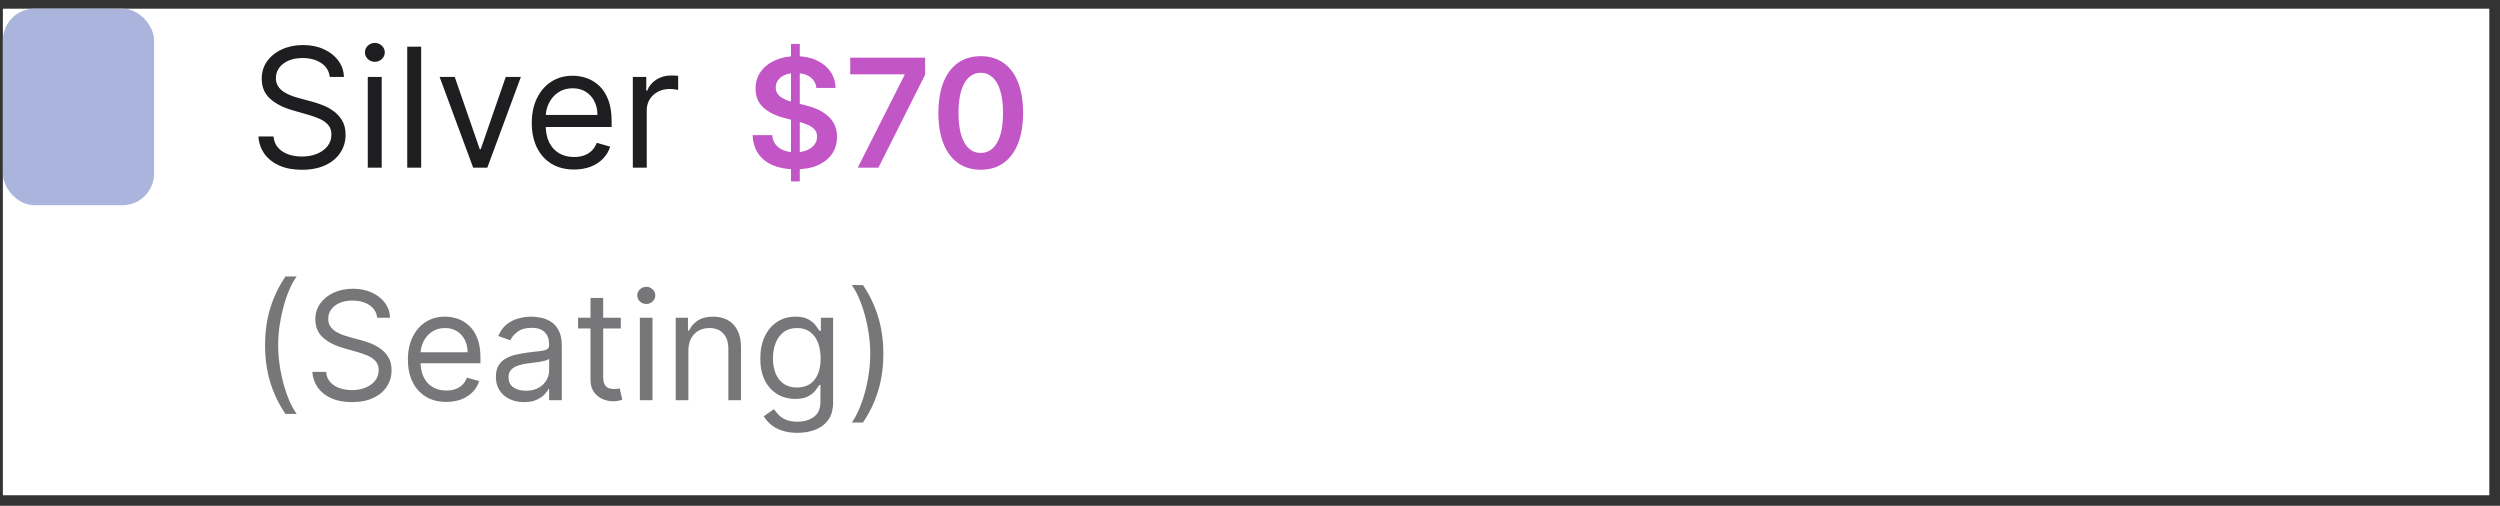 <svg width="173" height="35" viewBox="0 0 173 35" fill="none" xmlns="http://www.w3.org/2000/svg">
<rect x="0" y="0" width="173" height="35" fill="#333333" stroke="none"/>
<rect width="172.062" height="33.671" transform="translate(0.199 0.601)" fill="white"/>
<rect x="0.199" y="0.601" width="10.462" height="13.601" rx="2.189" fill="#ABB4DD"/>
<path d="M22.819 5.324C22.77 4.909 22.571 4.588 22.222 4.359C21.874 4.13 21.446 4.016 20.939 4.016C20.569 4.016 20.244 4.076 19.967 4.196C19.691 4.315 19.476 4.48 19.321 4.69C19.168 4.9 19.092 5.138 19.092 5.405C19.092 5.629 19.145 5.821 19.251 5.981C19.36 6.139 19.499 6.272 19.668 6.378C19.837 6.481 20.014 6.567 20.2 6.635C20.385 6.701 20.555 6.754 20.71 6.795L21.56 7.024C21.778 7.081 22.021 7.16 22.288 7.261C22.558 7.361 22.815 7.499 23.06 7.673C23.308 7.845 23.512 8.066 23.673 8.335C23.834 8.605 23.914 8.936 23.914 9.328C23.914 9.781 23.796 10.189 23.559 10.555C23.325 10.919 22.981 11.21 22.529 11.425C22.079 11.64 21.533 11.748 20.89 11.748C20.291 11.748 19.772 11.651 19.333 11.458C18.897 11.264 18.554 10.995 18.303 10.649C18.055 10.302 17.915 9.901 17.882 9.443H18.929C18.956 9.759 19.062 10.021 19.247 10.227C19.435 10.432 19.672 10.584 19.958 10.685C20.247 10.783 20.558 10.832 20.89 10.832C21.277 10.832 21.624 10.77 21.932 10.644C22.24 10.516 22.484 10.339 22.664 10.113C22.844 9.884 22.933 9.617 22.933 9.312C22.933 9.034 22.856 8.808 22.701 8.634C22.545 8.459 22.341 8.318 22.088 8.209C21.834 8.1 21.56 8.004 21.266 7.923L20.236 7.628C19.582 7.44 19.065 7.172 18.683 6.823C18.302 6.475 18.111 6.018 18.111 5.454C18.111 4.986 18.238 4.577 18.491 4.228C18.747 3.877 19.091 3.604 19.521 3.411C19.954 3.215 20.438 3.117 20.972 3.117C21.511 3.117 21.991 3.213 22.41 3.407C22.83 3.598 23.162 3.859 23.408 4.191C23.655 4.524 23.786 4.901 23.8 5.324H22.819ZM25.45 11.601V5.324H26.414V11.601H25.45ZM25.94 4.277C25.752 4.277 25.59 4.213 25.454 4.085C25.32 3.957 25.254 3.803 25.254 3.623C25.254 3.444 25.32 3.29 25.454 3.162C25.59 3.034 25.752 2.97 25.94 2.97C26.128 2.97 26.289 3.034 26.422 3.162C26.559 3.29 26.627 3.444 26.627 3.623C26.627 3.803 26.559 3.957 26.422 4.085C26.289 4.213 26.128 4.277 25.94 4.277ZM29.145 3.231V11.601H28.181V3.231H29.145ZM36.045 5.324L33.723 11.601H32.743L30.421 5.324H31.468L33.2 10.326H33.266L34.998 5.324H36.045ZM39.725 11.731C39.12 11.731 38.598 11.598 38.16 11.331C37.724 11.061 37.387 10.685 37.15 10.203C36.916 9.718 36.799 9.154 36.799 8.511C36.799 7.868 36.916 7.301 37.15 6.811C37.387 6.318 37.717 5.934 38.139 5.659C38.564 5.381 39.06 5.242 39.627 5.242C39.953 5.242 40.276 5.296 40.595 5.405C40.914 5.514 41.204 5.691 41.466 5.937C41.727 6.179 41.935 6.5 42.091 6.901C42.246 7.301 42.324 7.795 42.324 8.38V8.789H37.485V7.955H41.343C41.343 7.601 41.272 7.285 41.13 7.007C40.992 6.729 40.793 6.51 40.534 6.349C40.278 6.189 39.975 6.108 39.627 6.108C39.242 6.108 38.91 6.204 38.629 6.394C38.352 6.582 38.138 6.827 37.988 7.13C37.838 7.432 37.763 7.756 37.763 8.102V8.658C37.763 9.132 37.845 9.534 38.008 9.864C38.174 10.191 38.405 10.44 38.699 10.612C38.993 10.781 39.335 10.865 39.725 10.865C39.978 10.865 40.207 10.83 40.411 10.759C40.618 10.685 40.797 10.576 40.947 10.432C41.096 10.285 41.212 10.102 41.294 9.884L42.226 10.146C42.128 10.462 41.963 10.74 41.731 10.979C41.5 11.216 41.214 11.402 40.873 11.535C40.532 11.666 40.15 11.731 39.725 11.731ZM43.791 11.601V5.324H44.723V6.272H44.788C44.903 5.961 45.109 5.709 45.409 5.516C45.709 5.322 46.047 5.225 46.423 5.225C46.494 5.225 46.582 5.227 46.688 5.23C46.795 5.232 46.875 5.236 46.929 5.242V6.223C46.897 6.214 46.822 6.202 46.705 6.186C46.59 6.167 46.469 6.157 46.341 6.157C46.036 6.157 45.763 6.221 45.524 6.349C45.287 6.475 45.099 6.649 44.96 6.872C44.824 7.093 44.755 7.345 44.755 7.628V11.601H43.791Z" fill="#1E1E20"/>
<path d="M54.736 12.552V3.041H55.345V12.552H54.736ZM56.493 6.084C56.458 5.759 56.312 5.507 56.054 5.326C55.799 5.145 55.468 5.055 55.059 5.055C54.772 5.055 54.525 5.098 54.319 5.185C54.114 5.271 53.957 5.389 53.848 5.537C53.739 5.686 53.683 5.856 53.681 6.046C53.681 6.205 53.716 6.342 53.788 6.459C53.862 6.575 53.963 6.674 54.089 6.756C54.215 6.835 54.355 6.902 54.509 6.957C54.663 7.011 54.817 7.057 54.973 7.094L55.687 7.272C55.974 7.339 56.25 7.43 56.515 7.544C56.783 7.658 57.022 7.801 57.232 7.975C57.445 8.148 57.614 8.357 57.737 8.603C57.861 8.848 57.923 9.135 57.923 9.464C57.923 9.91 57.809 10.303 57.581 10.642C57.353 10.979 57.024 11.243 56.593 11.434C56.165 11.622 55.646 11.716 55.036 11.716C54.445 11.716 53.931 11.624 53.495 11.441C53.061 11.258 52.722 10.99 52.477 10.638C52.234 10.287 52.103 9.858 52.083 9.353H53.439C53.459 9.618 53.541 9.838 53.684 10.014C53.828 10.19 54.015 10.321 54.245 10.408C54.478 10.495 54.738 10.538 55.025 10.538C55.325 10.538 55.588 10.493 55.813 10.404C56.041 10.313 56.219 10.186 56.348 10.025C56.477 9.862 56.542 9.671 56.545 9.453C56.542 9.255 56.484 9.092 56.37 8.963C56.256 8.832 56.097 8.723 55.891 8.636C55.688 8.547 55.45 8.468 55.178 8.398L54.312 8.175C53.685 8.014 53.19 7.77 52.826 7.443C52.464 7.114 52.284 6.677 52.284 6.132C52.284 5.684 52.405 5.291 52.648 4.954C52.893 4.617 53.226 4.356 53.647 4.17C54.068 3.982 54.545 3.888 55.077 3.888C55.617 3.888 56.09 3.982 56.497 4.17C56.905 4.356 57.226 4.615 57.459 4.947C57.692 5.276 57.812 5.655 57.819 6.084H56.493ZM59.356 11.601L62.592 5.196V5.144H58.836V3.992H64.019V5.17L60.787 11.601H59.356ZM67.867 11.745C67.255 11.745 66.73 11.591 66.292 11.281C65.856 10.969 65.52 10.52 65.285 9.933C65.052 9.343 64.936 8.633 64.936 7.804C64.938 6.974 65.056 6.268 65.288 5.686C65.524 5.102 65.859 4.656 66.295 4.349C66.734 4.042 67.257 3.888 67.867 3.888C68.476 3.888 69 4.042 69.438 4.349C69.877 4.656 70.212 5.102 70.445 5.686C70.68 6.271 70.798 6.977 70.798 7.804C70.798 8.636 70.68 9.347 70.445 9.936C70.212 10.523 69.877 10.972 69.438 11.281C69.002 11.591 68.479 11.745 67.867 11.745ZM67.867 10.583C68.342 10.583 68.718 10.349 68.993 9.881C69.27 9.41 69.409 8.718 69.409 7.804C69.409 7.199 69.346 6.692 69.219 6.281C69.093 5.869 68.915 5.56 68.684 5.352C68.454 5.141 68.181 5.036 67.867 5.036C67.394 5.036 67.02 5.271 66.745 5.742C66.47 6.21 66.331 6.897 66.329 7.804C66.326 8.411 66.387 8.921 66.511 9.334C66.637 9.748 66.815 10.06 67.046 10.271C67.276 10.479 67.55 10.583 67.867 10.583Z" fill="#C256C7"/>
<path d="M18.343 23.889C18.343 22.953 18.464 22.092 18.707 21.307C18.952 20.519 19.302 19.795 19.755 19.133H20.528C20.349 19.378 20.182 19.681 20.026 20.04C19.872 20.396 19.738 20.789 19.621 21.218C19.505 21.643 19.413 22.084 19.346 22.54C19.282 22.996 19.25 23.445 19.25 23.889C19.25 24.478 19.306 25.076 19.421 25.683C19.534 26.29 19.688 26.853 19.881 27.373C20.074 27.894 20.29 28.317 20.528 28.644H19.755C19.302 27.983 18.952 27.26 18.707 26.474C18.464 25.687 18.343 24.825 18.343 23.889ZM26.101 21.986C26.057 21.61 25.876 21.318 25.559 21.11C25.242 20.902 24.853 20.798 24.392 20.798C24.055 20.798 23.761 20.852 23.508 20.961C23.258 21.07 23.062 21.22 22.921 21.411C22.782 21.601 22.713 21.818 22.713 22.061C22.713 22.264 22.761 22.439 22.858 22.585C22.957 22.728 23.083 22.849 23.237 22.945C23.39 23.039 23.551 23.117 23.72 23.179C23.888 23.238 24.043 23.287 24.184 23.324L24.957 23.532C25.155 23.584 25.376 23.656 25.618 23.747C25.863 23.839 26.098 23.964 26.32 24.123C26.546 24.279 26.732 24.479 26.878 24.725C27.024 24.97 27.097 25.271 27.097 25.627C27.097 26.038 26.989 26.41 26.774 26.742C26.561 27.074 26.249 27.338 25.837 27.533C25.429 27.729 24.932 27.827 24.348 27.827C23.803 27.827 23.331 27.739 22.932 27.563C22.536 27.387 22.224 27.142 21.996 26.827C21.771 26.513 21.643 26.148 21.613 25.731H22.564C22.589 26.019 22.686 26.256 22.854 26.445C23.025 26.631 23.241 26.769 23.501 26.861C23.763 26.95 24.046 26.995 24.348 26.995C24.699 26.995 25.015 26.938 25.295 26.824C25.575 26.707 25.797 26.546 25.96 26.341C26.123 26.133 26.205 25.89 26.205 25.613C26.205 25.36 26.135 25.154 25.994 24.996C25.852 24.837 25.667 24.709 25.436 24.609C25.206 24.51 24.957 24.424 24.689 24.349L23.753 24.082C23.159 23.911 22.688 23.667 22.341 23.35C21.995 23.033 21.821 22.618 21.821 22.105C21.821 21.679 21.937 21.308 22.167 20.991C22.4 20.671 22.712 20.424 23.103 20.248C23.497 20.07 23.936 19.98 24.422 19.98C24.912 19.98 25.348 20.068 25.73 20.244C26.111 20.418 26.413 20.655 26.636 20.957C26.862 21.26 26.98 21.603 26.993 21.986H26.101ZM30.885 27.812C30.336 27.812 29.861 27.691 29.462 27.448C29.066 27.203 28.76 26.861 28.545 26.422C28.332 25.982 28.225 25.469 28.225 24.884C28.225 24.3 28.332 23.785 28.545 23.339C28.76 22.891 29.06 22.541 29.444 22.291C29.83 22.038 30.281 21.912 30.796 21.912C31.093 21.912 31.387 21.962 31.677 22.061C31.967 22.16 32.23 22.321 32.468 22.544C32.706 22.764 32.895 23.056 33.036 23.421C33.178 23.785 33.248 24.233 33.248 24.765V25.137H28.849V24.379H32.357C32.357 24.057 32.292 23.77 32.163 23.517C32.037 23.265 31.856 23.065 31.621 22.919C31.388 22.773 31.113 22.7 30.796 22.7C30.447 22.7 30.145 22.787 29.89 22.96C29.637 23.131 29.443 23.354 29.306 23.629C29.17 23.904 29.102 24.198 29.102 24.513V25.018C29.102 25.449 29.177 25.814 29.325 26.114C29.476 26.411 29.686 26.638 29.953 26.794C30.22 26.948 30.531 27.024 30.885 27.024C31.116 27.024 31.324 26.992 31.51 26.928C31.698 26.861 31.86 26.762 31.996 26.631C32.133 26.497 32.238 26.331 32.312 26.133L33.159 26.37C33.07 26.658 32.92 26.91 32.71 27.128C32.499 27.344 32.239 27.512 31.929 27.634C31.62 27.753 31.272 27.812 30.885 27.812ZM36.261 27.827C35.9 27.827 35.572 27.759 35.277 27.622C34.982 27.484 34.748 27.284 34.575 27.024C34.401 26.762 34.315 26.445 34.315 26.073C34.315 25.746 34.379 25.481 34.508 25.278C34.636 25.073 34.809 24.912 35.024 24.795C35.24 24.679 35.477 24.592 35.737 24.535C36 24.476 36.264 24.429 36.529 24.394C36.876 24.349 37.157 24.316 37.372 24.294C37.59 24.269 37.749 24.228 37.848 24.171C37.949 24.114 38 24.015 38 23.874V23.844C38 23.478 37.9 23.193 37.699 22.99C37.501 22.787 37.2 22.685 36.796 22.685C36.378 22.685 36.05 22.777 35.812 22.96C35.574 23.143 35.407 23.339 35.31 23.547L34.478 23.25C34.627 22.903 34.825 22.633 35.072 22.44C35.323 22.244 35.595 22.108 35.89 22.031C36.187 21.952 36.479 21.912 36.767 21.912C36.95 21.912 37.16 21.934 37.398 21.979C37.638 22.021 37.87 22.109 38.093 22.243C38.318 22.377 38.505 22.578 38.654 22.849C38.803 23.118 38.877 23.48 38.877 23.933V27.693H38V26.92H37.955C37.896 27.044 37.797 27.177 37.658 27.318C37.52 27.459 37.335 27.579 37.105 27.678C36.874 27.777 36.593 27.827 36.261 27.827ZM36.395 27.039C36.742 27.039 37.034 26.971 37.272 26.835C37.512 26.699 37.693 26.523 37.814 26.307C37.938 26.092 38 25.865 38 25.627V24.825C37.963 24.869 37.881 24.91 37.755 24.948C37.631 24.982 37.487 25.013 37.324 25.04C37.163 25.065 37.006 25.087 36.852 25.107C36.701 25.125 36.578 25.14 36.484 25.152C36.256 25.182 36.043 25.23 35.845 25.297C35.65 25.361 35.491 25.459 35.37 25.59C35.251 25.719 35.191 25.895 35.191 26.118C35.191 26.422 35.304 26.653 35.529 26.809C35.757 26.962 36.046 27.039 36.395 27.039ZM42.959 21.986V22.73H40.002V21.986H42.959ZM40.863 20.619H41.74V26.058C41.74 26.306 41.776 26.492 41.848 26.616C41.922 26.737 42.016 26.819 42.13 26.861C42.247 26.901 42.369 26.92 42.498 26.92C42.595 26.92 42.674 26.915 42.736 26.905C42.798 26.893 42.847 26.883 42.885 26.876L43.063 27.663C43.003 27.686 42.92 27.708 42.814 27.73C42.707 27.755 42.572 27.767 42.409 27.767C42.161 27.767 41.919 27.714 41.681 27.608C41.446 27.501 41.25 27.339 41.094 27.121C40.94 26.903 40.863 26.628 40.863 26.296V20.619ZM44.278 27.693V21.986H45.154V27.693H44.278ZM44.724 21.035C44.553 21.035 44.405 20.977 44.281 20.861C44.16 20.744 44.099 20.605 44.099 20.441C44.099 20.278 44.16 20.138 44.281 20.021C44.405 19.905 44.553 19.847 44.724 19.847C44.894 19.847 45.041 19.905 45.162 20.021C45.286 20.138 45.348 20.278 45.348 20.441C45.348 20.605 45.286 20.744 45.162 20.861C45.041 20.977 44.894 21.035 44.724 21.035ZM47.637 24.26V27.693H46.76V21.986H47.607V22.878H47.682C47.815 22.588 48.019 22.356 48.291 22.18C48.563 22.001 48.915 21.912 49.346 21.912C49.733 21.912 50.071 21.991 50.36 22.15C50.65 22.306 50.876 22.544 51.036 22.863C51.197 23.18 51.278 23.582 51.278 24.067V27.693H50.401V24.127C50.401 23.678 50.285 23.329 50.052 23.079C49.819 22.826 49.5 22.7 49.093 22.7C48.814 22.7 48.563 22.761 48.343 22.882C48.125 23.003 47.953 23.18 47.827 23.413C47.7 23.646 47.637 23.928 47.637 24.26ZM55.184 29.952C54.76 29.952 54.396 29.897 54.091 29.788C53.787 29.682 53.533 29.541 53.33 29.365C53.129 29.192 52.969 29.006 52.85 28.808L53.549 28.317C53.628 28.421 53.728 28.54 53.85 28.674C53.971 28.81 54.137 28.928 54.348 29.027C54.561 29.128 54.839 29.179 55.184 29.179C55.644 29.179 56.024 29.068 56.324 28.845C56.624 28.622 56.774 28.273 56.774 27.797V26.638H56.699C56.635 26.742 56.543 26.871 56.424 27.024C56.308 27.175 56.14 27.31 55.919 27.429C55.701 27.546 55.406 27.604 55.035 27.604C54.574 27.604 54.161 27.495 53.794 27.277C53.43 27.059 53.141 26.742 52.928 26.326C52.718 25.91 52.613 25.404 52.613 24.81C52.613 24.226 52.715 23.717 52.921 23.283C53.127 22.847 53.413 22.51 53.779 22.273C54.146 22.032 54.569 21.912 55.05 21.912C55.421 21.912 55.716 21.974 55.934 22.098C56.154 22.219 56.323 22.358 56.439 22.514C56.558 22.668 56.65 22.794 56.714 22.893H56.803V21.986H57.65V27.857C57.65 28.347 57.539 28.746 57.316 29.053C57.096 29.362 56.798 29.589 56.424 29.733C56.053 29.879 55.639 29.952 55.184 29.952ZM55.154 26.816C55.505 26.816 55.803 26.736 56.045 26.575C56.288 26.414 56.473 26.182 56.599 25.88C56.725 25.578 56.788 25.216 56.788 24.795C56.788 24.384 56.727 24.021 56.603 23.707C56.479 23.392 56.296 23.146 56.053 22.967C55.81 22.789 55.511 22.7 55.154 22.7C54.782 22.7 54.473 22.794 54.225 22.982C53.98 23.17 53.795 23.423 53.672 23.74C53.55 24.057 53.489 24.409 53.489 24.795C53.489 25.192 53.551 25.542 53.675 25.847C53.801 26.149 53.987 26.387 54.232 26.56C54.48 26.731 54.787 26.816 55.154 26.816ZM61.128 24.483C61.128 25.419 61.005 26.281 60.76 27.069C60.517 27.854 60.169 28.577 59.716 29.238H58.943C59.122 28.993 59.288 28.691 59.441 28.332C59.597 27.975 59.733 27.584 59.85 27.158C59.966 26.73 60.057 26.288 60.121 25.832C60.188 25.373 60.221 24.924 60.221 24.483C60.221 23.894 60.164 23.296 60.05 22.689C59.937 22.082 59.783 21.518 59.59 20.998C59.397 20.478 59.181 20.055 58.943 19.728H59.716C60.169 20.389 60.517 21.113 60.76 21.901C61.005 22.686 61.128 23.547 61.128 24.483Z" fill="#777779"/>
</svg>
